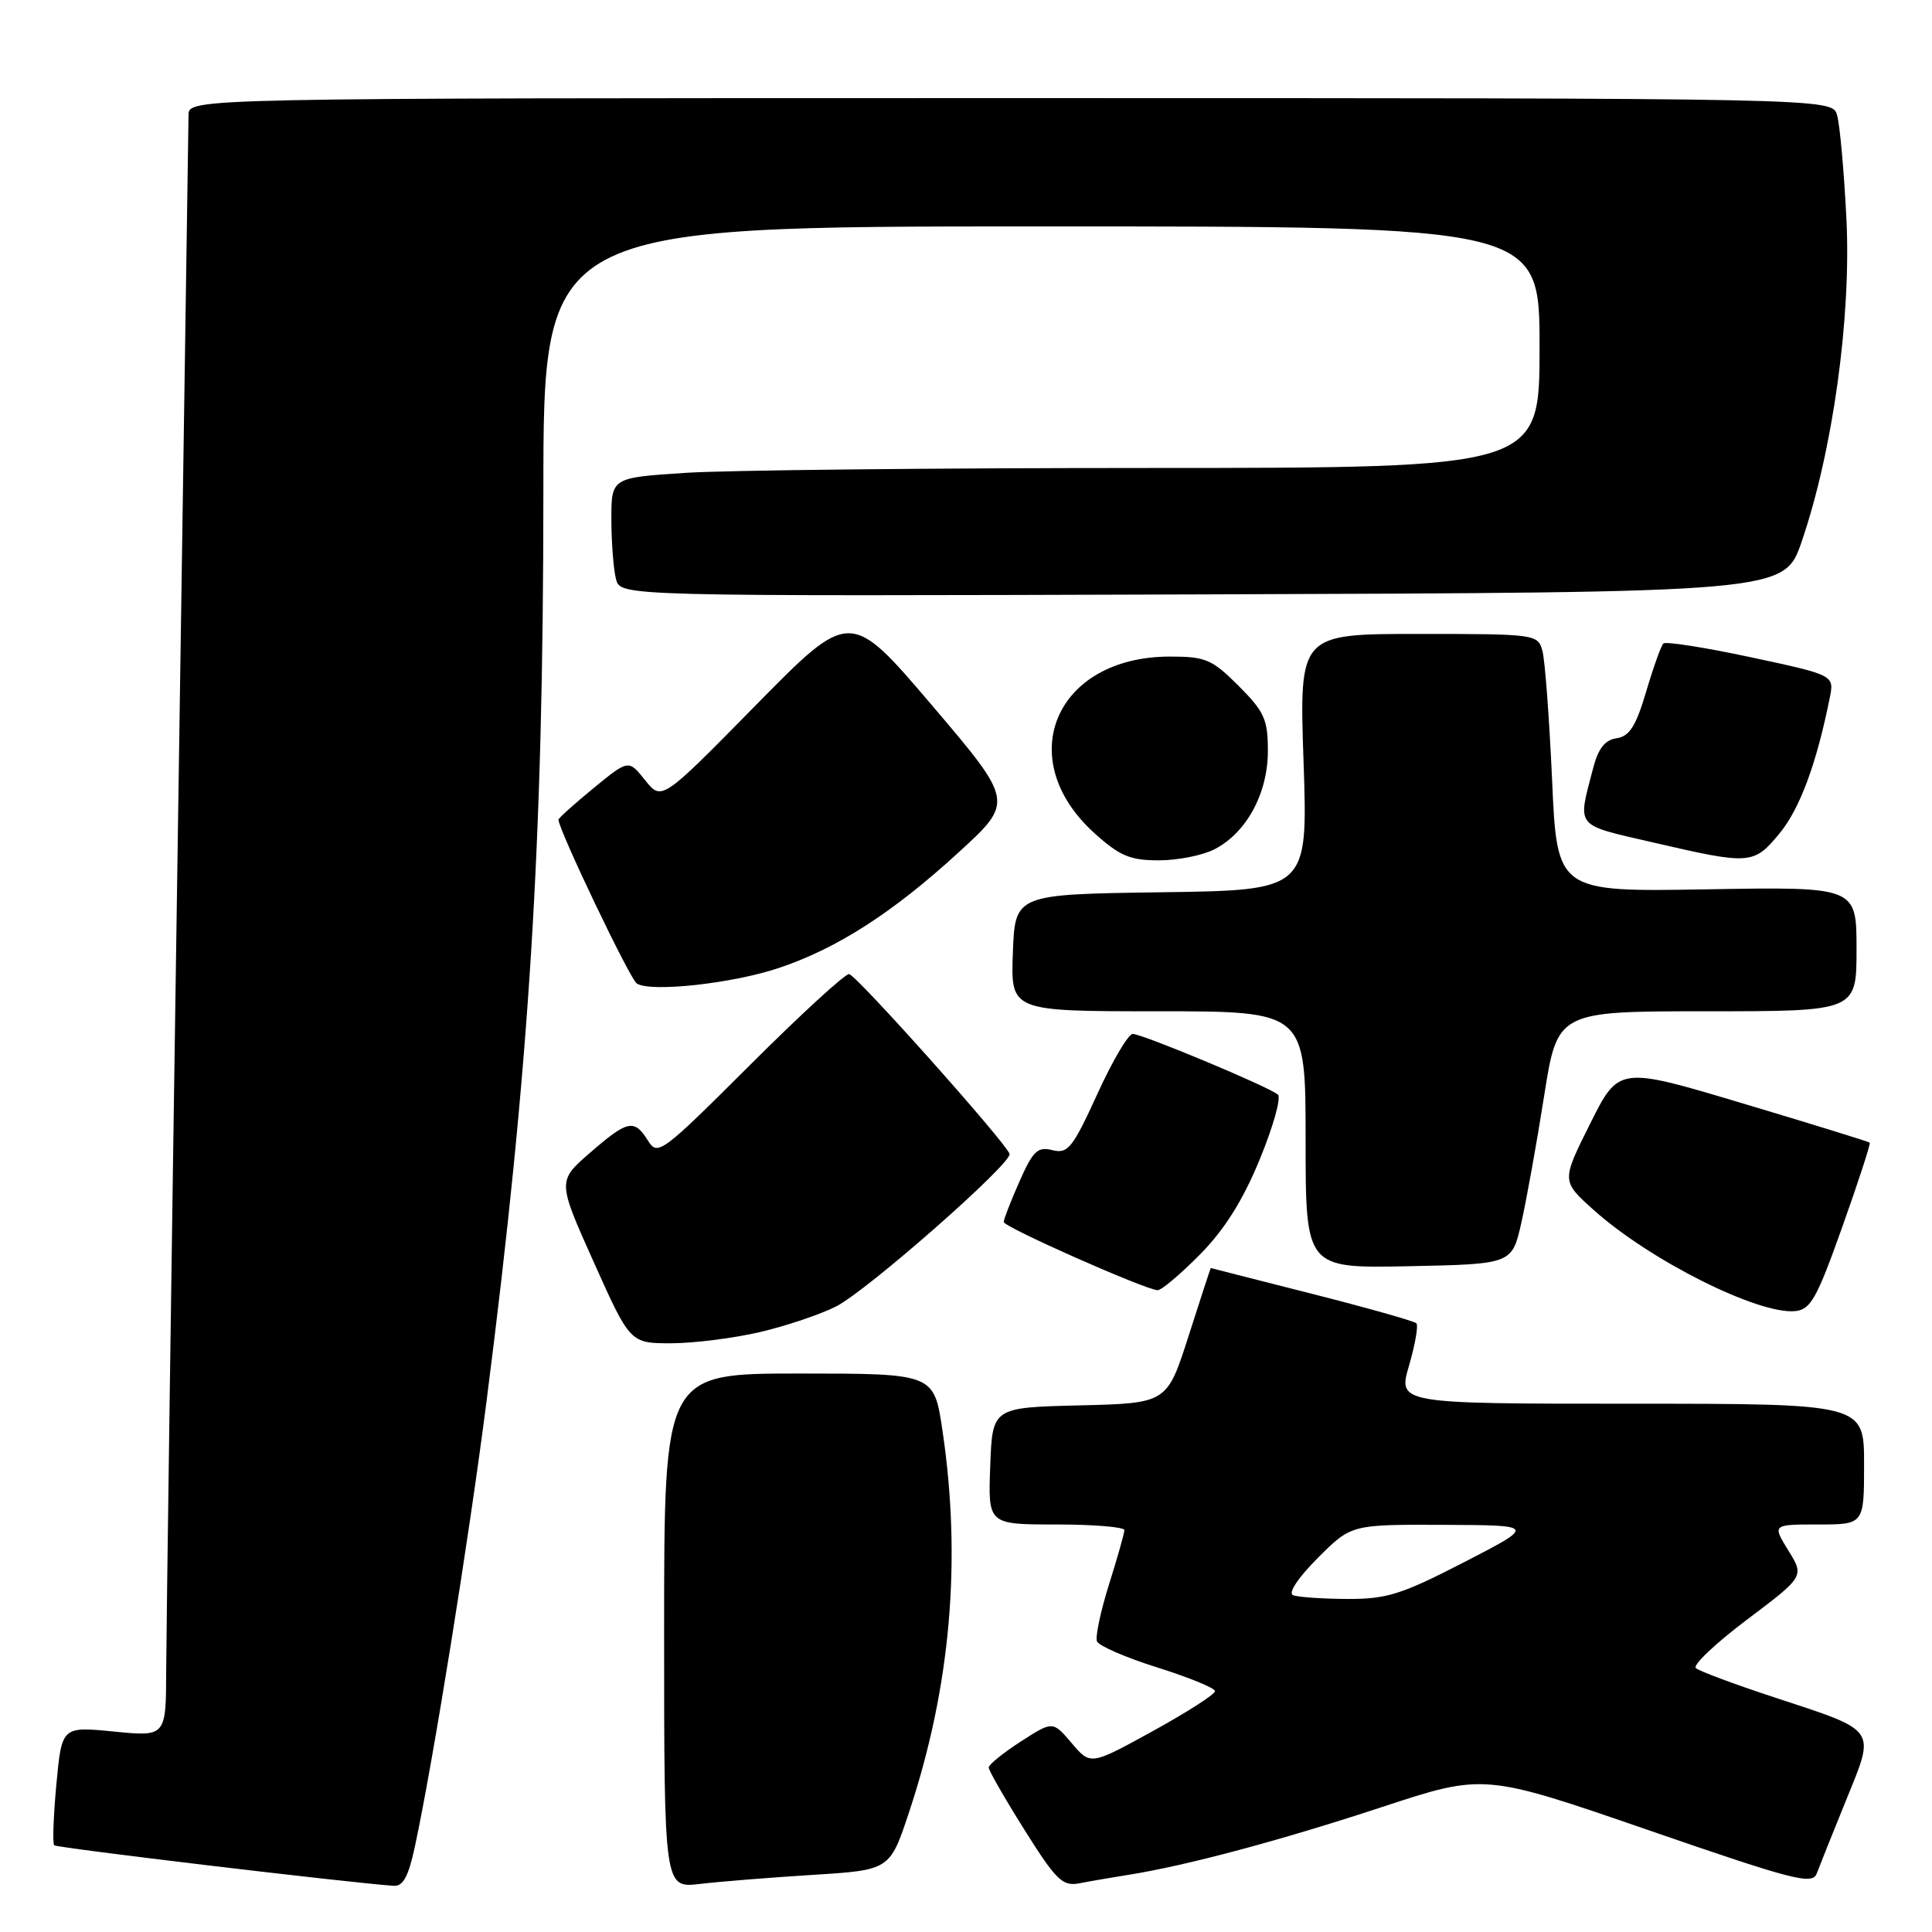 <?xml version="1.0" encoding="UTF-8" standalone="no"?>
<!DOCTYPE svg PUBLIC "-//W3C//DTD SVG 1.1//EN" "http://www.w3.org/Graphics/SVG/1.1/DTD/svg11.dtd" >
<svg xmlns="http://www.w3.org/2000/svg" xmlns:xlink="http://www.w3.org/1999/xlink" version="1.1" viewBox="0 0 256 256">
 <g >
 <path fill="currentColor"
d=" M 54.96 244.75 C 57.37 233.56 62.13 203.95 64.47 185.66 C 70.16 141.23 71.99 111.94 72.00 65.25 C 72.00 30.00 72.00 30.00 138.00 30.00 C 204.00 30.00 204.00 30.00 204.00 46.00 C 204.00 62.00 204.00 62.00 152.25 62.01 C 123.79 62.01 96.11 62.30 90.75 62.66 C 81.00 63.30 81.00 63.30 81.01 68.90 C 81.02 71.98 81.30 75.52 81.63 76.76 C 82.24 79.01 82.24 79.01 159.33 78.76 C 236.42 78.50 236.42 78.50 238.73 71.77 C 242.86 59.72 245.31 42.03 244.66 29.00 C 244.34 22.68 243.79 16.49 243.42 15.25 C 242.77 13.00 242.77 13.00 133.88 13.00 C 25.00 13.00 25.00 13.00 24.98 15.25 C 24.96 16.49 24.30 61.38 23.50 115.00 C 22.70 168.62 22.04 216.46 22.02 221.31 C 22.00 230.12 22.00 230.12 15.10 229.44 C 8.19 228.76 8.19 228.76 7.47 236.43 C 7.08 240.64 6.95 244.28 7.18 244.51 C 7.52 244.85 46.02 249.45 52.17 249.88 C 53.40 249.97 54.13 248.63 54.96 244.75 Z  M 107.70 248.43 C 117.91 247.79 117.91 247.79 120.45 240.14 C 125.96 223.59 127.44 206.75 124.88 189.54 C 123.76 182.00 123.76 182.00 105.88 182.00 C 88.00 182.00 88.00 182.00 88.00 216.09 C 88.00 250.19 88.00 250.19 92.75 249.63 C 95.36 249.32 102.09 248.78 107.70 248.43 Z  M 149.50 248.43 C 157.19 247.21 169.61 243.89 183.07 239.46 C 196.64 234.99 196.64 234.99 218.36 242.48 C 237.77 249.18 240.14 249.79 240.73 248.24 C 241.09 247.28 242.84 242.90 244.63 238.50 C 248.52 228.92 248.89 229.44 235.11 224.91 C 229.82 223.17 225.14 221.43 224.71 221.03 C 224.27 220.63 227.33 217.74 231.50 214.60 C 239.09 208.88 239.09 208.88 236.96 205.44 C 234.84 202.00 234.84 202.00 240.92 202.00 C 247.00 202.00 247.00 202.00 247.00 194.00 C 247.00 186.00 247.00 186.00 216.11 186.00 C 185.22 186.00 185.22 186.00 186.71 180.93 C 187.52 178.14 187.96 175.62 187.67 175.34 C 187.38 175.05 181.15 173.29 173.82 171.43 C 166.50 169.57 160.47 168.04 160.44 168.02 C 160.40 168.01 159.09 172.04 157.51 176.97 C 154.64 185.94 154.64 185.94 143.07 186.22 C 131.50 186.50 131.50 186.50 131.21 194.25 C 130.92 202.00 130.92 202.00 139.96 202.00 C 144.93 202.00 148.99 202.34 148.99 202.75 C 148.98 203.16 148.07 206.40 146.95 209.94 C 145.84 213.49 145.12 216.88 145.35 217.48 C 145.59 218.08 149.20 219.65 153.39 220.96 C 157.57 222.28 161.00 223.68 161.00 224.09 C 161.00 224.50 157.29 226.88 152.75 229.38 C 144.50 233.92 144.50 233.92 142.00 230.97 C 139.50 228.03 139.50 228.03 135.26 230.76 C 132.92 232.27 131.01 233.82 131.01 234.20 C 131.00 234.59 133.14 238.31 135.75 242.47 C 139.94 249.14 140.79 249.97 143.00 249.55 C 144.38 249.28 147.30 248.78 149.50 248.43 Z  M 100.78 176.49 C 104.24 175.67 108.74 174.15 110.79 173.11 C 114.95 170.99 134.20 154.05 133.77 152.89 C 133.17 151.25 113.43 129.14 112.51 129.07 C 111.97 129.03 106.05 134.46 99.36 141.14 C 87.65 152.82 87.14 153.20 85.86 151.14 C 84.04 148.23 83.18 148.41 78.18 152.75 C 73.86 156.50 73.86 156.50 78.68 167.25 C 83.50 178.00 83.50 178.00 89.00 177.99 C 92.02 177.98 97.33 177.30 100.78 176.49 Z  M 244.11 162.58 C 246.25 156.58 247.88 151.55 247.75 151.41 C 247.61 151.27 240.07 148.94 231.00 146.23 C 214.50 141.29 214.50 141.29 210.70 148.90 C 206.90 156.50 206.90 156.50 211.15 160.31 C 218.57 166.98 232.96 174.20 237.86 173.73 C 239.92 173.53 240.74 172.06 244.11 162.58 Z  M 158.98 166.25 C 162.25 162.94 164.66 159.11 166.92 153.63 C 168.70 149.30 169.79 145.44 169.33 145.04 C 168.15 144.01 151.36 137.00 150.09 137.00 C 149.51 137.00 147.39 140.59 145.39 144.99 C 142.12 152.14 141.50 152.91 139.45 152.40 C 137.49 151.91 136.88 152.49 135.09 156.54 C 133.94 159.13 133.00 161.56 133.00 161.92 C 133.00 162.59 151.69 170.87 153.39 170.96 C 153.88 170.98 156.40 168.86 158.98 166.25 Z  M 201.59 162.00 C 202.27 158.97 203.63 151.44 204.60 145.25 C 206.37 134.00 206.37 134.00 226.18 134.00 C 246.00 134.00 246.00 134.00 246.00 125.75 C 246.00 117.50 246.00 117.50 226.16 117.84 C 206.32 118.18 206.32 118.18 205.66 103.34 C 205.29 95.18 204.72 87.49 204.38 86.25 C 203.78 84.04 203.50 84.00 187.96 84.00 C 172.15 84.00 172.15 84.00 172.73 100.98 C 173.30 117.96 173.30 117.96 153.90 118.23 C 134.50 118.50 134.50 118.50 134.21 126.25 C 133.92 134.00 133.92 134.00 153.46 134.00 C 173.00 134.00 173.00 134.00 173.00 151.03 C 173.00 168.06 173.00 168.06 186.68 167.78 C 200.35 167.50 200.35 167.50 201.59 162.00 Z  M 103.27 128.24 C 110.96 125.65 118.28 120.94 126.93 113.03 C 134.36 106.24 134.36 106.24 123.51 93.48 C 112.65 80.73 112.65 80.73 100.16 93.43 C 87.68 106.13 87.68 106.13 85.48 103.38 C 83.29 100.63 83.29 100.63 78.65 104.43 C 76.09 106.53 74.00 108.41 74.00 108.61 C 74.00 109.91 83.43 129.65 84.36 130.30 C 86.09 131.53 97.10 130.33 103.27 128.24 Z  M 160.95 112.52 C 165.17 110.34 168.00 105.12 168.00 99.51 C 168.00 95.33 167.54 94.30 164.12 90.88 C 160.60 87.36 159.75 87.00 155.02 87.00 C 139.86 87.00 134.08 100.52 145.02 110.40 C 148.37 113.42 149.74 114.00 153.55 114.00 C 156.05 114.00 159.38 113.34 160.95 112.52 Z  M 235.82 110.40 C 238.49 107.16 240.71 101.16 242.45 92.48 C 243.06 89.46 243.06 89.46 232.00 87.09 C 225.92 85.79 220.70 84.97 220.40 85.27 C 220.10 85.57 219.07 88.45 218.12 91.66 C 216.77 96.22 215.91 97.57 214.22 97.82 C 212.66 98.04 211.77 99.18 211.09 101.82 C 209.02 109.76 208.58 109.21 219.00 111.62 C 231.95 114.62 232.37 114.59 235.82 110.40 Z  M 171.33 211.37 C 170.65 211.09 172.01 209.05 174.61 206.44 C 179.05 202.00 179.05 202.00 191.28 202.05 C 203.50 202.10 203.50 202.10 194.00 207.00 C 185.68 211.29 183.75 211.89 178.50 211.87 C 175.20 211.85 171.97 211.63 171.33 211.37 Z "/>
</g>
</svg>